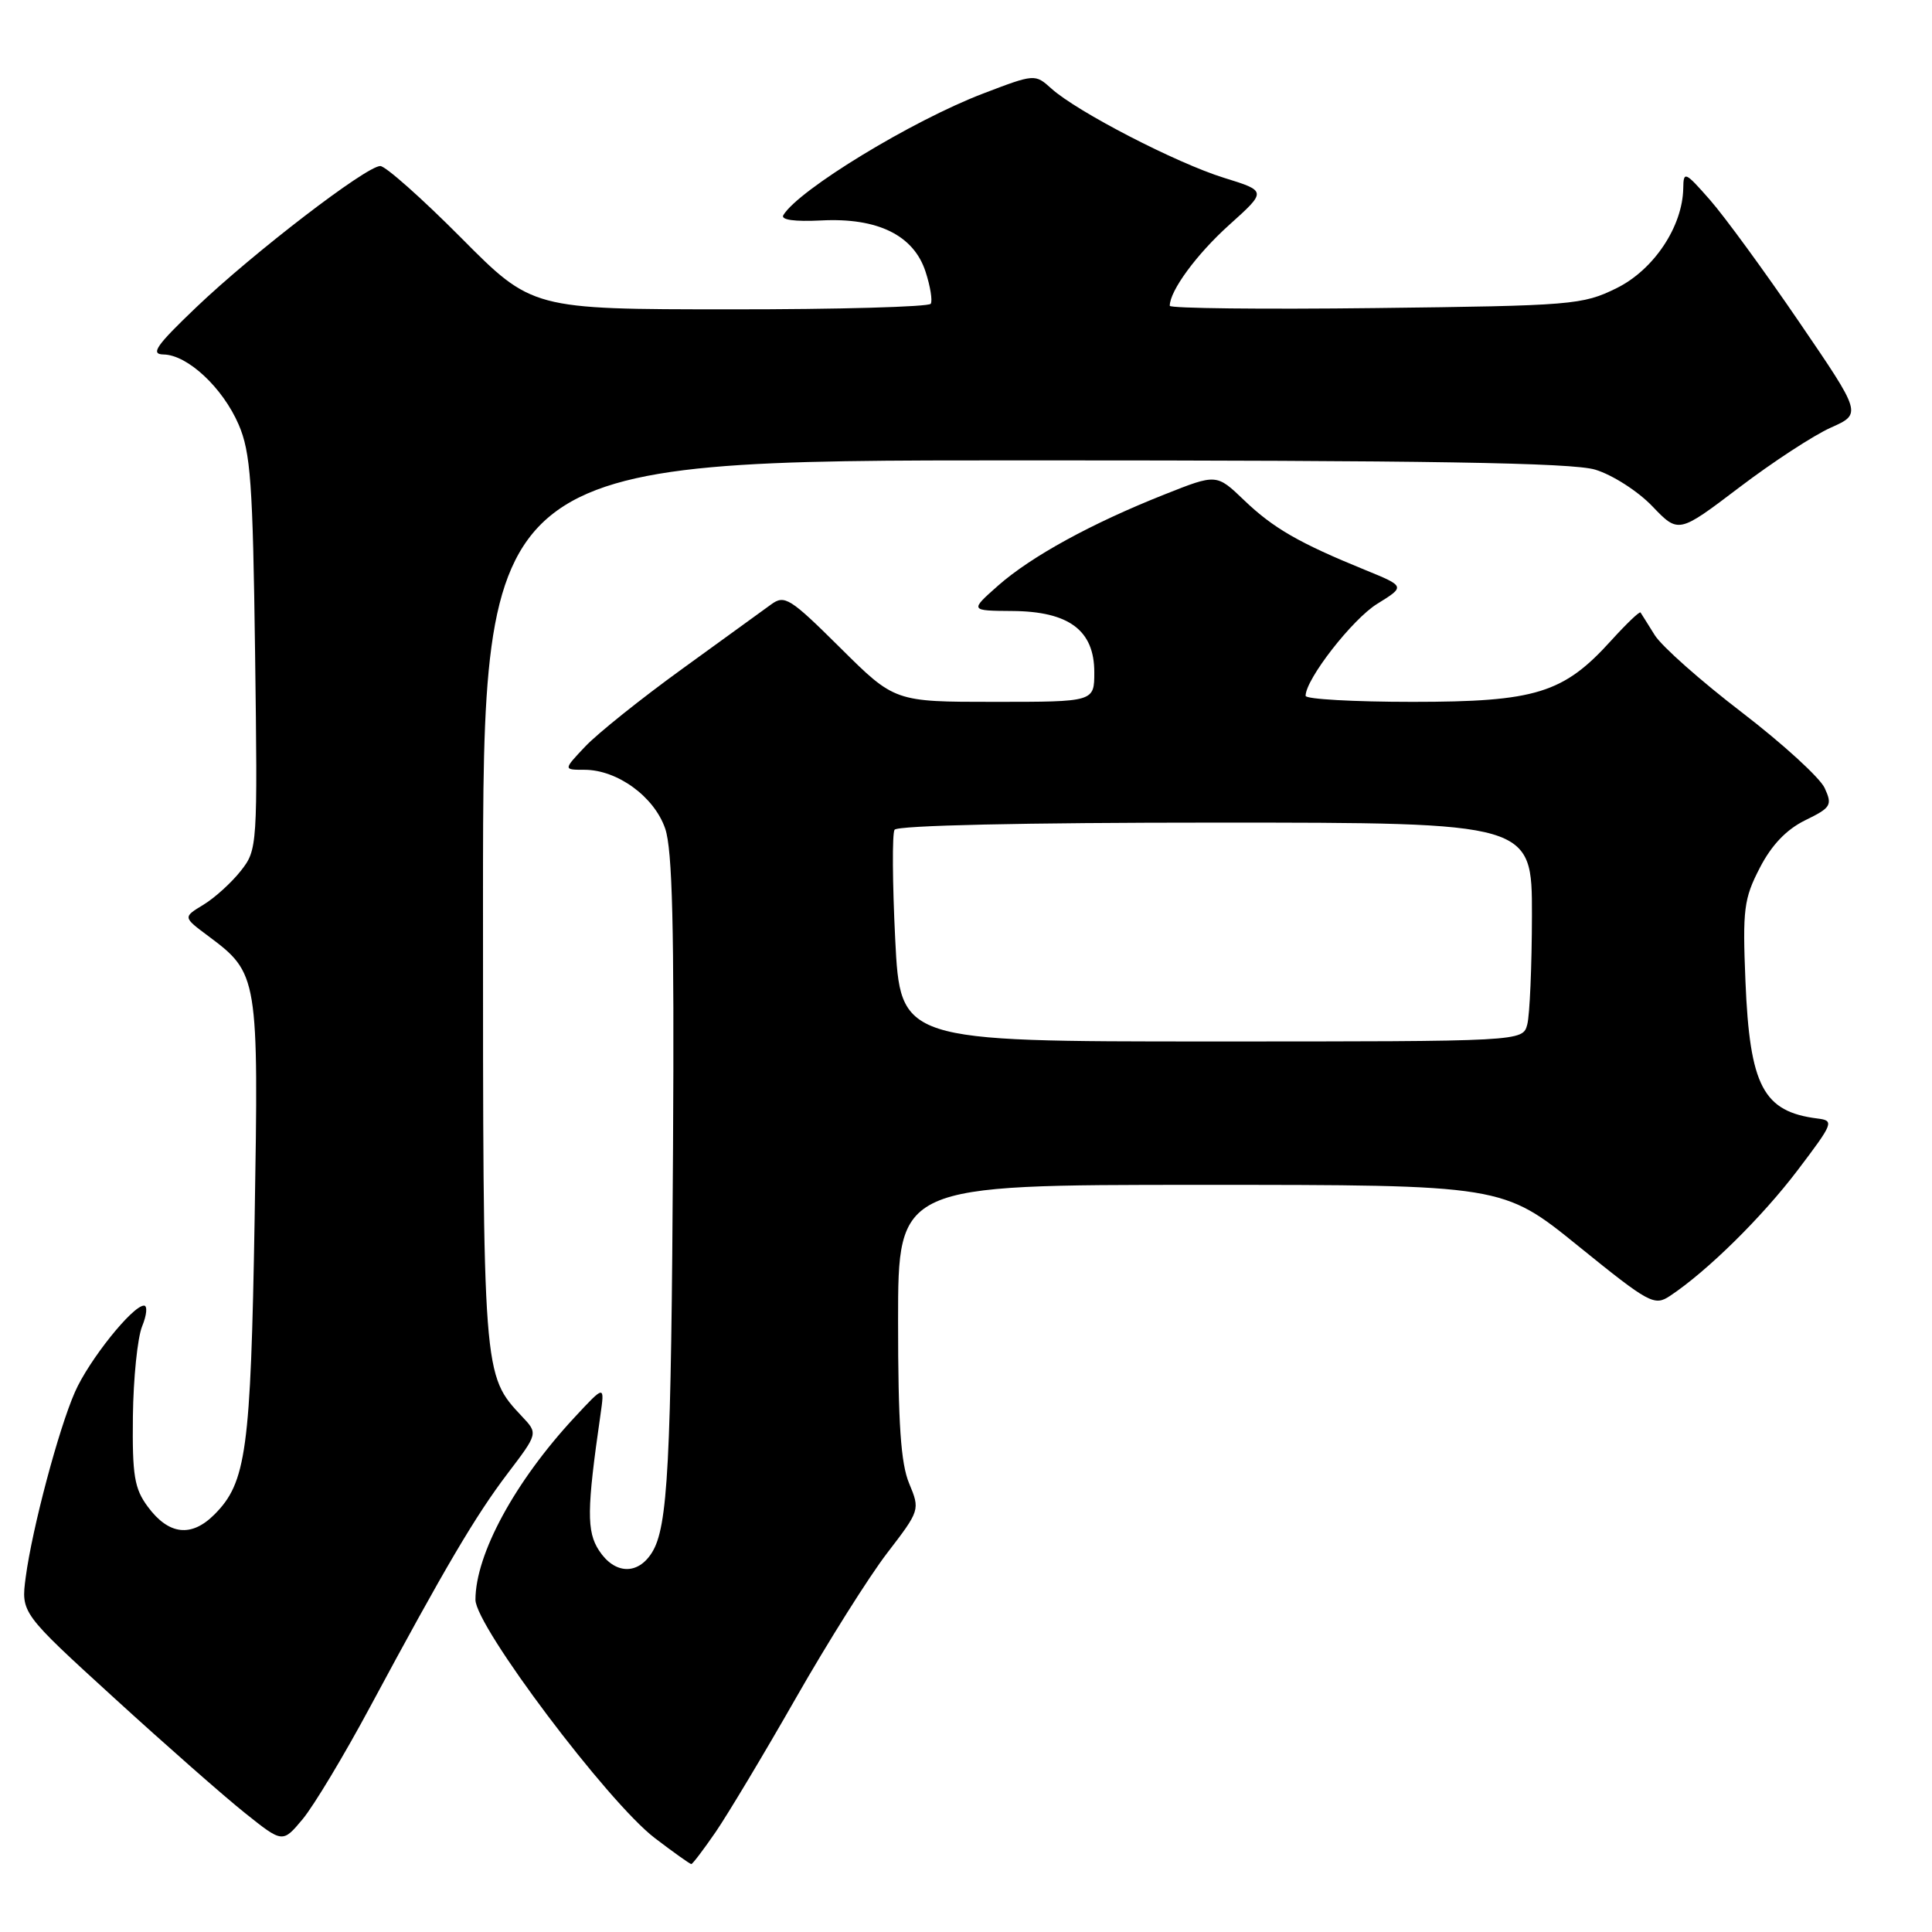 <?xml version="1.0" encoding="UTF-8" standalone="no"?>
<!DOCTYPE svg PUBLIC "-//W3C//DTD SVG 1.1//EN" "http://www.w3.org/Graphics/SVG/1.1/DTD/svg11.dtd" >
<svg xmlns="http://www.w3.org/2000/svg" xmlns:xlink="http://www.w3.org/1999/xlink" version="1.1" viewBox="0 0 256 256">
 <g >
 <path fill="currentColor"
d=" M 94.83 242.75 C 96.43 240.41 101.22 232.43 105.46 225.00 C 109.70 217.57 115.14 208.93 117.55 205.79 C 121.90 200.13 121.92 200.06 120.47 196.57 C 119.36 193.93 119.00 188.62 119.00 175.03 C 119.00 157.00 119.00 157.00 159.06 157.00 C 199.12 157.00 199.12 157.00 209.11 165.09 C 218.56 172.74 219.21 173.09 221.29 171.71 C 226.21 168.44 233.46 161.30 238.18 155.08 C 242.95 148.79 243.07 148.49 240.84 148.21 C 233.63 147.31 231.85 143.93 231.28 130.00 C 230.89 120.49 231.07 119.08 233.18 115.00 C 234.74 111.97 236.71 109.91 239.20 108.69 C 242.62 107.02 242.82 106.69 241.78 104.42 C 241.16 103.06 236.22 98.55 230.80 94.39 C 225.38 90.24 220.19 85.64 219.27 84.17 C 218.36 82.70 217.50 81.35 217.38 81.16 C 217.26 80.97 215.52 82.64 213.51 84.85 C 207.18 91.86 203.51 93.00 187.18 93.00 C 179.38 93.00 173.00 92.64 173.00 92.20 C 173.00 90.00 179.20 82.04 182.49 80.01 C 186.22 77.70 186.22 77.70 180.86 75.51 C 172.13 71.95 168.71 69.98 164.85 66.28 C 161.20 62.78 161.20 62.78 154.35 65.50 C 144.65 69.34 136.64 73.73 132.26 77.59 C 128.50 80.92 128.50 80.92 134.12 80.96 C 141.64 81.01 145.00 83.52 145.00 89.07 C 145.00 93.00 145.00 93.00 131.77 93.00 C 118.55 93.00 118.55 93.00 111.34 85.84 C 104.69 79.24 103.97 78.78 102.18 80.09 C 101.11 80.86 95.80 84.72 90.37 88.65 C 84.94 92.58 79.18 97.19 77.56 98.90 C 74.63 102.00 74.63 102.00 77.44 102.00 C 81.80 102.00 86.69 105.56 88.14 109.79 C 89.10 112.58 89.35 123.02 89.18 152.00 C 88.94 194.12 88.51 202.37 86.37 205.75 C 84.49 208.73 81.44 208.60 79.38 205.46 C 77.72 202.93 77.75 200.03 79.56 187.50 C 80.13 183.50 80.13 183.50 76.11 187.83 C 68.24 196.30 63.00 205.95 63.00 211.98 C 63.00 215.49 80.54 238.80 86.76 243.55 C 89.25 245.45 91.43 247.00 91.60 247.00 C 91.77 247.00 93.22 245.09 94.83 242.75 Z  M 49.03 226.19 C 58.99 207.66 62.99 200.87 67.28 195.22 C 71.29 189.94 71.29 189.94 69.19 187.71 C 63.97 182.15 64.00 182.49 64.00 119.53 C 64.00 61.00 64.00 61.00 135.63 61.00 C 189.39 61.00 208.29 61.31 211.37 62.23 C 213.63 62.91 217.03 65.08 218.94 67.08 C 222.41 70.70 222.41 70.70 230.46 64.59 C 234.88 61.23 240.35 57.66 242.60 56.66 C 246.70 54.83 246.70 54.83 238.40 42.67 C 233.83 35.97 228.52 28.70 226.59 26.50 C 223.28 22.73 223.07 22.64 223.04 24.93 C 222.96 30.02 219.13 35.76 214.19 38.19 C 209.70 40.40 208.36 40.51 182.25 40.82 C 167.26 41.00 155.00 40.86 155.00 40.52 C 155.00 38.53 158.57 33.67 162.89 29.79 C 167.86 25.32 167.86 25.32 162.18 23.56 C 155.89 21.61 142.71 14.80 139.32 11.74 C 137.14 9.78 137.11 9.78 130.23 12.41 C 120.85 16.00 105.86 25.12 103.80 28.50 C 103.41 29.13 105.26 29.39 108.84 29.21 C 116.30 28.83 121.07 31.17 122.64 36.00 C 123.27 37.92 123.58 39.84 123.33 40.25 C 123.08 40.66 111.10 41.00 96.69 40.99 C 70.50 40.98 70.50 40.98 61.08 31.49 C 55.89 26.27 51.08 22.00 50.39 22.00 C 48.54 22.00 33.55 33.51 26.00 40.72 C 20.67 45.81 19.89 46.94 21.67 46.97 C 24.85 47.02 29.51 51.37 31.62 56.25 C 33.21 59.93 33.50 63.99 33.80 86.52 C 34.14 112.19 34.11 112.59 31.91 115.39 C 30.68 116.95 28.46 118.97 26.96 119.88 C 24.24 121.53 24.24 121.53 27.57 124.01 C 34.23 128.98 34.28 129.30 33.74 161.54 C 33.22 192.24 32.64 196.45 28.40 200.69 C 25.35 203.74 22.36 203.39 19.60 199.67 C 17.80 197.25 17.52 195.53 17.61 187.67 C 17.67 182.63 18.22 177.26 18.83 175.75 C 19.45 174.24 19.56 173.00 19.08 173.00 C 17.57 173.00 11.78 180.23 9.93 184.45 C 7.76 189.38 4.27 202.51 3.41 208.97 C 2.78 213.72 2.78 213.72 15.14 225.00 C 21.94 231.21 29.74 238.07 32.48 240.25 C 37.45 244.22 37.45 244.22 40.10 241.05 C 41.56 239.30 45.58 232.62 49.03 226.19 Z  M 118.62 124.45 C 118.25 117.00 118.21 110.47 118.53 109.95 C 118.89 109.37 135.66 109.00 161.06 109.00 C 203.00 109.00 203.00 109.00 202.99 121.25 C 202.98 127.99 202.70 134.51 202.37 135.75 C 201.77 138.00 201.77 138.00 160.54 138.00 C 119.30 138.00 119.30 138.00 118.62 124.45 Z "/>
</g>
</svg>